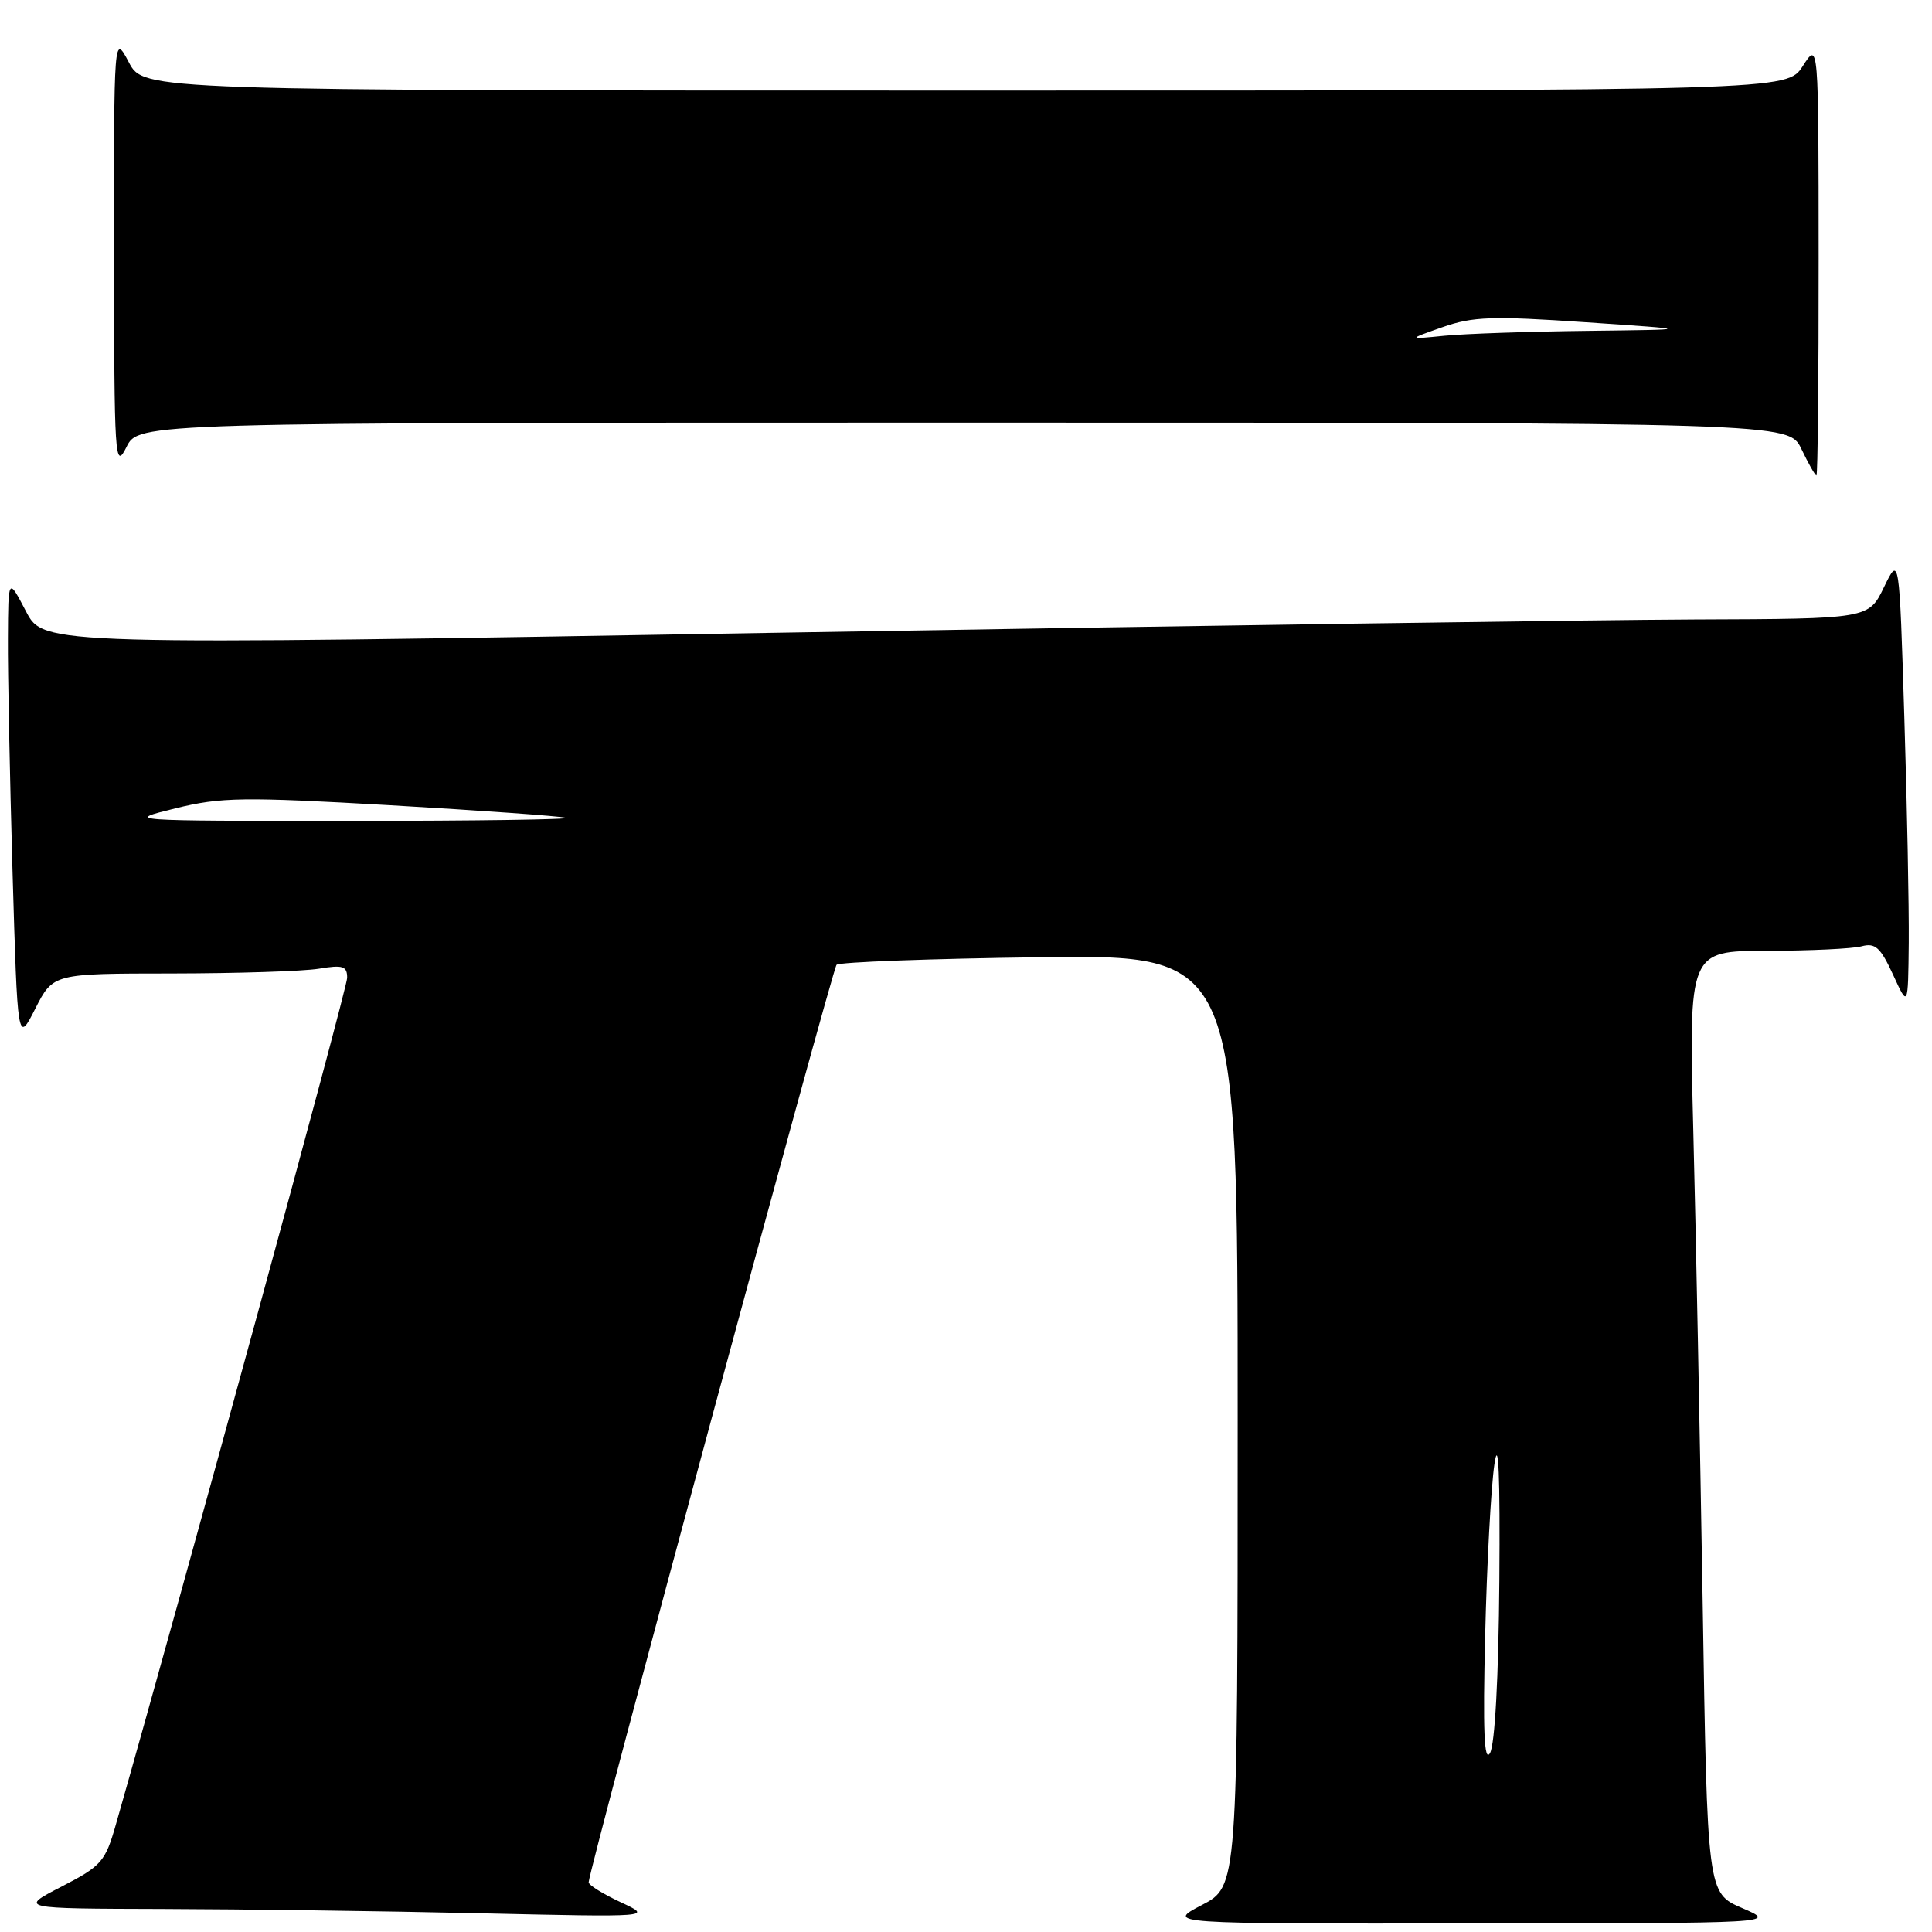 <?xml version="1.0" encoding="UTF-8" standalone="no"?>
<!DOCTYPE svg PUBLIC "-//W3C//DTD SVG 1.1//EN" "http://www.w3.org/Graphics/SVG/1.1/DTD/svg11.dtd" >
<svg xmlns="http://www.w3.org/2000/svg" xmlns:xlink="http://www.w3.org/1999/xlink" version="1.1" viewBox="0 0 256 256">
 <g >
 <path fill="currentColor"
d=" M 230.87 252.84 C 226.23 250.85 226.23 250.85 225.61 212.17 C 225.26 190.90 224.71 162.81 224.37 149.75 C 223.77 126.00 223.77 126.00 234.13 125.99 C 239.83 125.98 245.48 125.71 246.67 125.39 C 248.48 124.90 249.17 125.53 250.84 129.15 C 252.83 133.50 252.83 133.50 252.92 124.91 C 252.96 120.19 252.70 106.71 252.33 94.97 C 251.67 73.61 251.67 73.61 249.64 77.80 C 247.61 82.00 247.61 82.00 224.55 82.08 C 211.87 82.13 157.46 82.92 103.64 83.83 C 5.78 85.50 5.78 85.50 3.44 81.00 C 1.09 76.50 1.09 76.50 1.05 84.59 C 1.02 89.04 1.30 102.94 1.66 115.47 C 2.33 138.27 2.33 138.27 4.68 133.64 C 7.04 129.00 7.04 129.00 22.77 128.99 C 31.42 128.98 40.19 128.70 42.25 128.36 C 45.44 127.83 46.00 128.01 46.00 129.57 C 46.00 130.98 24.37 210.16 15.35 241.77 C 13.95 246.68 13.46 247.25 8.17 249.98 C 2.50 252.90 2.50 252.90 21.59 252.95 C 32.09 252.98 50.99 253.23 63.59 253.52 C 86.50 254.04 86.50 254.04 82.25 252.06 C 79.91 250.97 78.00 249.78 78.00 249.42 C 78.00 247.85 110.27 128.44 110.85 127.84 C 111.21 127.48 123.31 127.03 137.75 126.84 C 164.00 126.50 164.00 126.50 164.00 188.23 C 164.00 249.96 164.00 249.96 159.25 252.43 C 154.50 254.91 154.50 254.91 195.00 254.87 C 235.50 254.84 235.50 254.84 230.87 252.84 Z  M 240.98 34.25 C 240.97 5.50 240.97 5.50 238.88 8.75 C 236.80 12.00 236.80 12.00 127.93 12.00 C 19.05 12.00 19.05 12.00 17.07 8.25 C 15.09 4.50 15.09 4.50 15.11 33.50 C 15.13 60.89 15.22 62.32 16.75 59.25 C 18.36 56.00 18.36 56.00 127.70 56.00 C 237.03 56.00 237.03 56.00 238.70 59.50 C 239.62 61.42 240.51 63.00 240.69 63.00 C 240.86 63.00 240.99 50.06 240.98 34.25 Z  M 196.79 216.80 C 197.01 207.28 197.57 197.03 198.02 194.00 C 198.56 190.32 198.78 195.46 198.67 209.50 C 198.57 222.26 198.08 231.20 197.43 232.30 C 196.66 233.60 196.48 229.33 196.79 216.80 Z  M 23.24 107.11 C 29.30 105.62 32.15 105.58 51.74 106.70 C 63.71 107.39 74.17 108.14 75.00 108.36 C 75.83 108.58 63.00 108.77 46.50 108.77 C 16.52 108.77 16.51 108.77 23.24 107.11 Z  M 191.14 43.35 C 195.15 41.94 197.72 41.85 210.14 42.70 C 224.50 43.67 224.50 43.67 210.39 43.84 C 202.63 43.93 194.08 44.22 191.39 44.49 C 186.50 44.98 186.50 44.98 191.14 43.35 Z "/>
</g>
</svg>